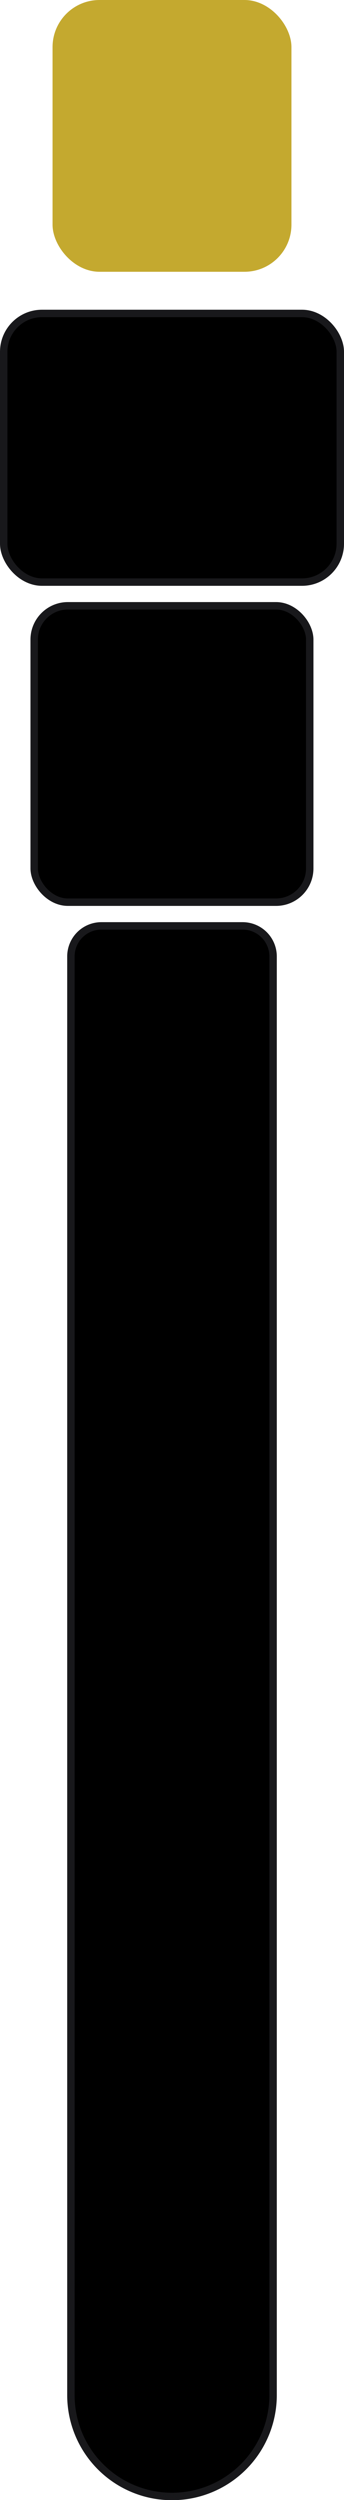 <svg xmlns="http://www.w3.org/2000/svg" viewBox="0 0 46.28 335.39"><defs><style>.cls-1{stroke:#18181b;stroke-miterlimit:10;}.cls-2{fill:#c4a92f;}</style></defs><g id="Layer_2" data-name="Layer 2"><g id="Layer_1-2" data-name="Layer 1"><rect class="cls-1" x="0.5" y="42.05" width="45.28" height="36.04" rx="5.15"/><rect class="cls-1" x="4.6" y="81.27" width="37.07" height="39.76" rx="4.53"/><path class="cls-1" d="M13.64,124.21h19a4.1,4.1,0,0,1,4.1,4.1v193a13.6,13.6,0,0,1-13.6,13.6h0a13.6,13.6,0,0,1-13.6-13.6v-193A4.1,4.1,0,0,1,13.64,124.21Z"/><rect class="cls-2" x="7.07" width="32.14" height="36.46" rx="6.32"/></g></g></svg>